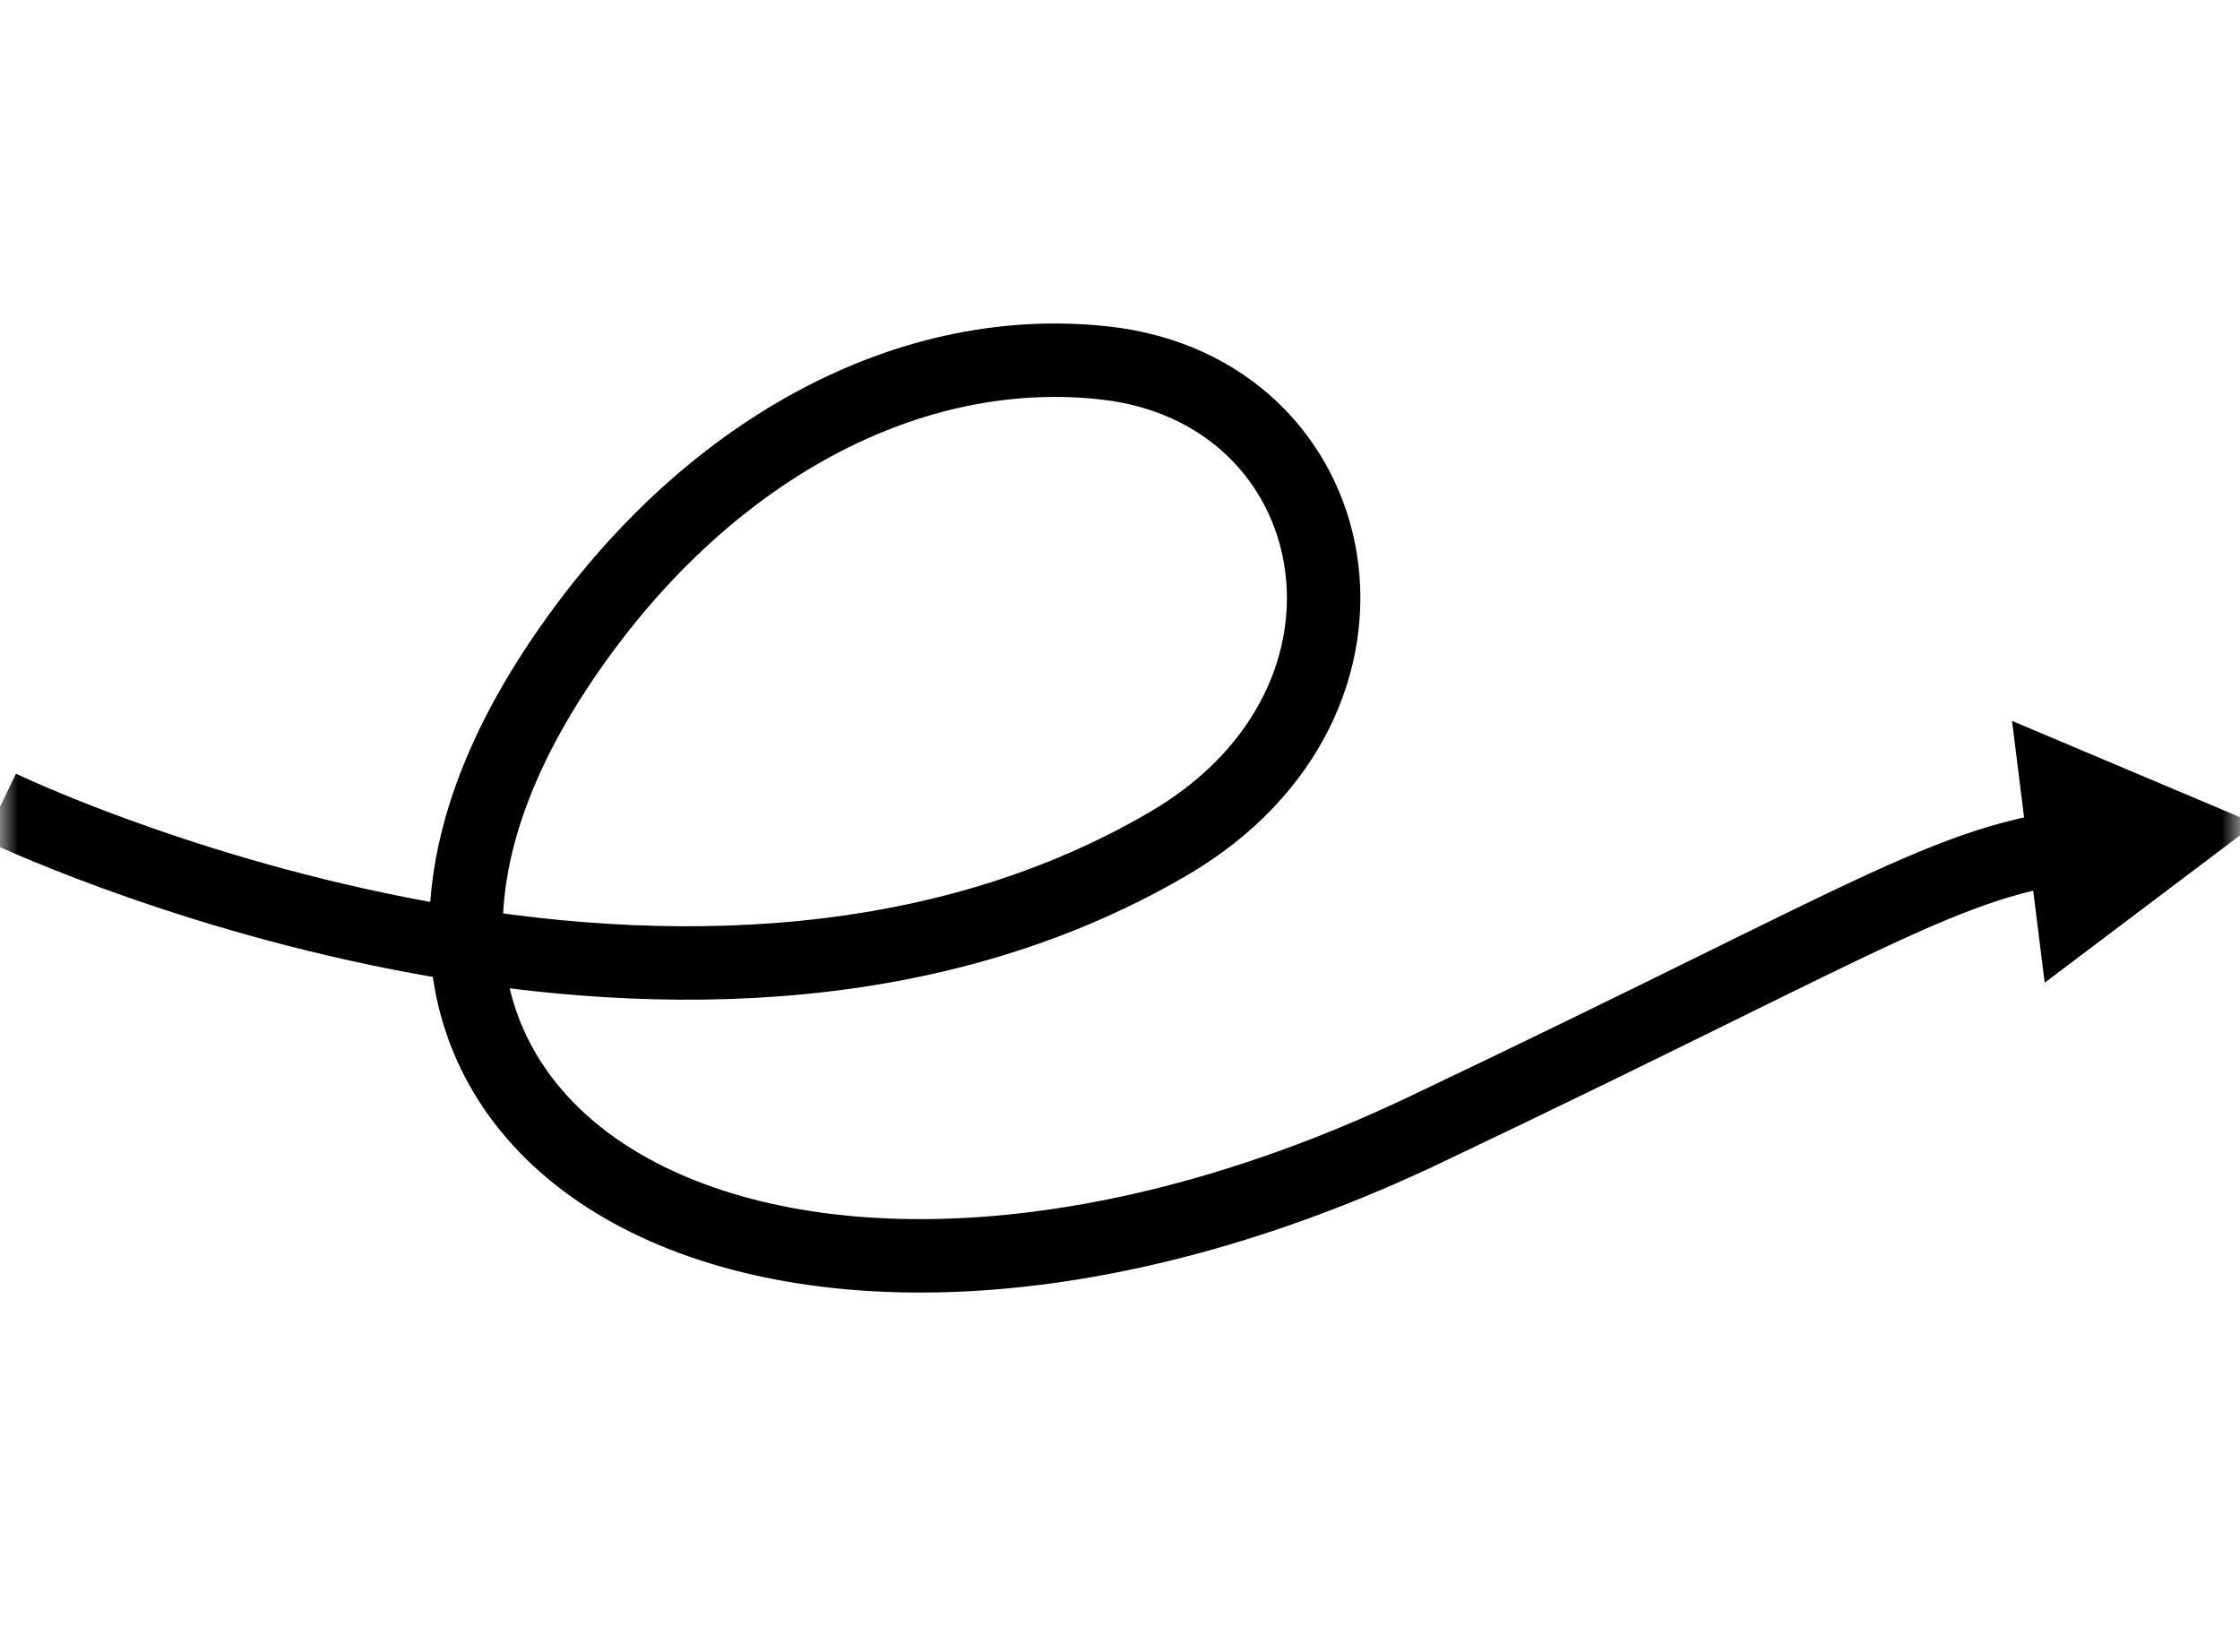 <svg width="61" height="45" viewBox="0 0 61 45" fill="none" xmlns="http://www.w3.org/2000/svg">
<mask id="mask0_1_493" style="mask-type:luminance" maskUnits="userSpaceOnUse" x="0" y="0" width="61" height="45">
<path d="M61 0H0V44.797H61V0Z" fill="white"/>
</mask>
<g mask="url(#mask0_1_493)">
<path d="M0 21.973C0 21.973 18.403 30.844 31.835 22.968C38.484 19.069 36.782 10.613 30.062 9.883C24.52 9.28 18.895 12.486 15.128 18.24C6.816 30.932 21.029 39.228 38.817 30.766C51.654 24.659 53.148 23.319 57.293 22.945" stroke="black" stroke-width="2"/>
<path d="M61.421 22.434L55.681 26.765L54.792 19.634L61.421 22.434Z" fill="black"/>
</g>
</svg>
